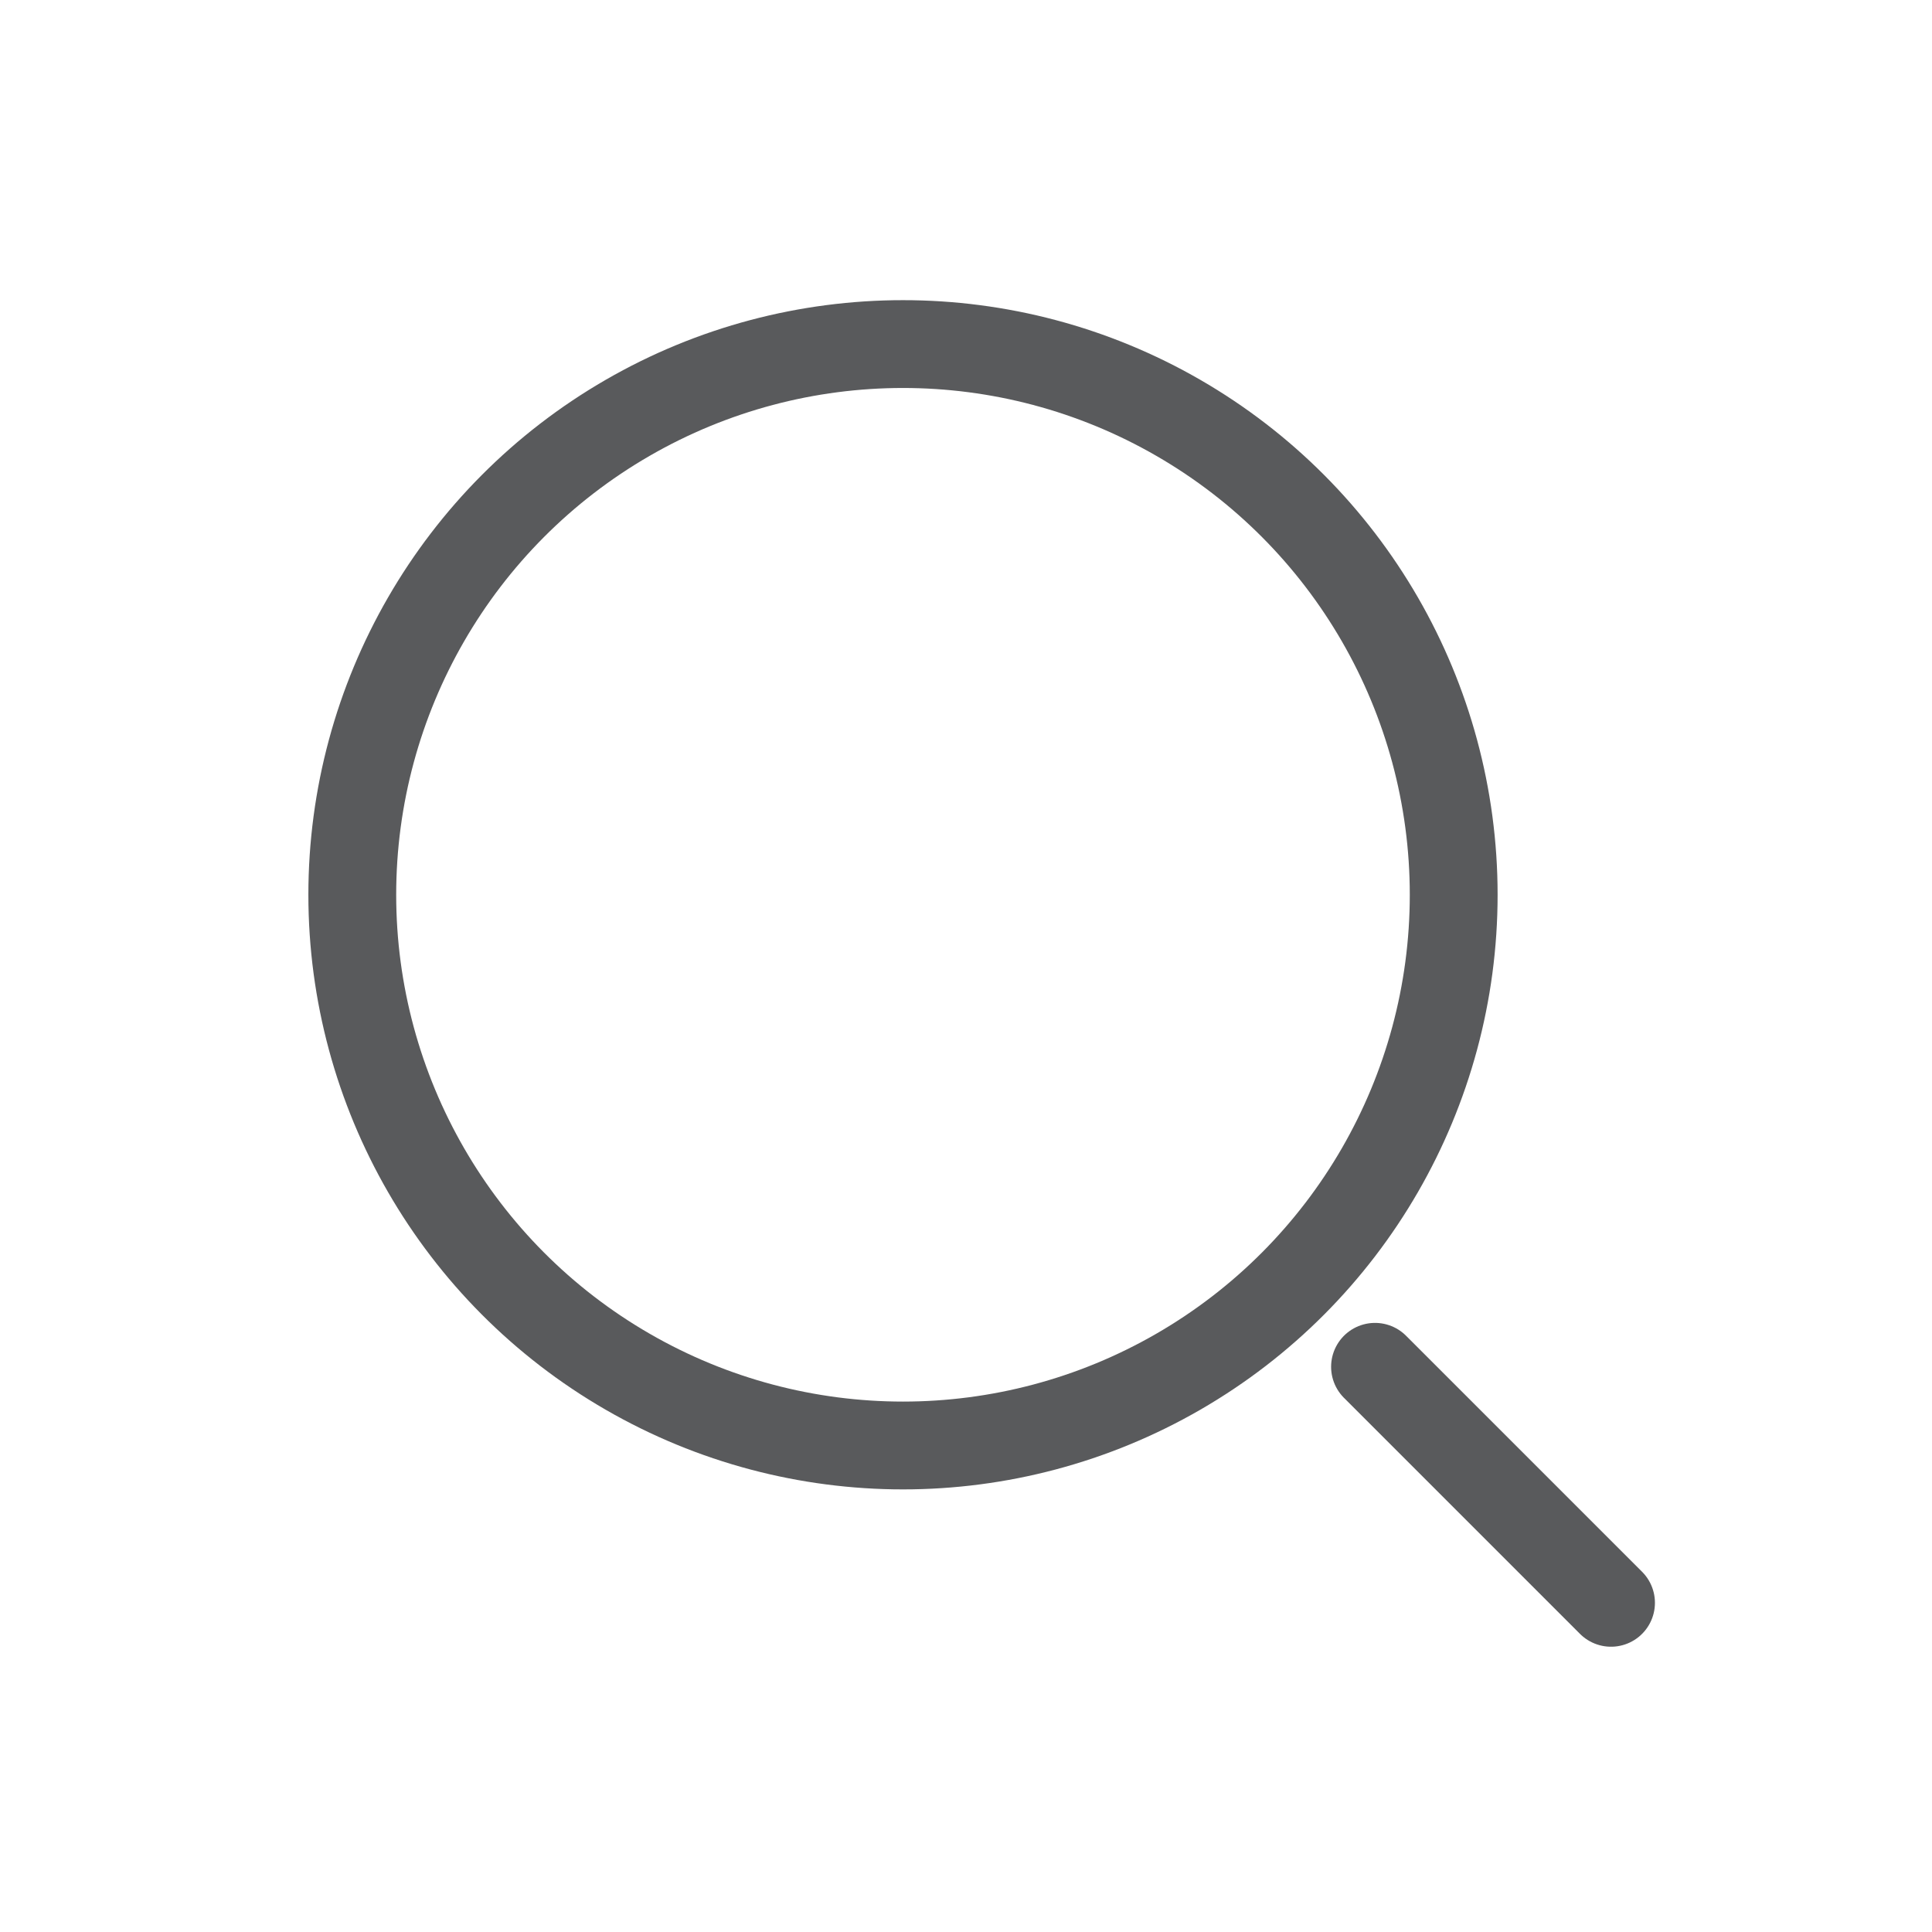 <svg width="44" height="44" viewBox="0 0 44 44" fill="none" xmlns="http://www.w3.org/2000/svg">
<circle cx="20.565" cy="20.378" r="12.542" stroke="#595A5C" stroke-width="2"/>
<path d="M36.69 36.503L31.315 31.128" stroke="#595A5C" stroke-width="2" stroke-linecap="round"/>
</svg>
